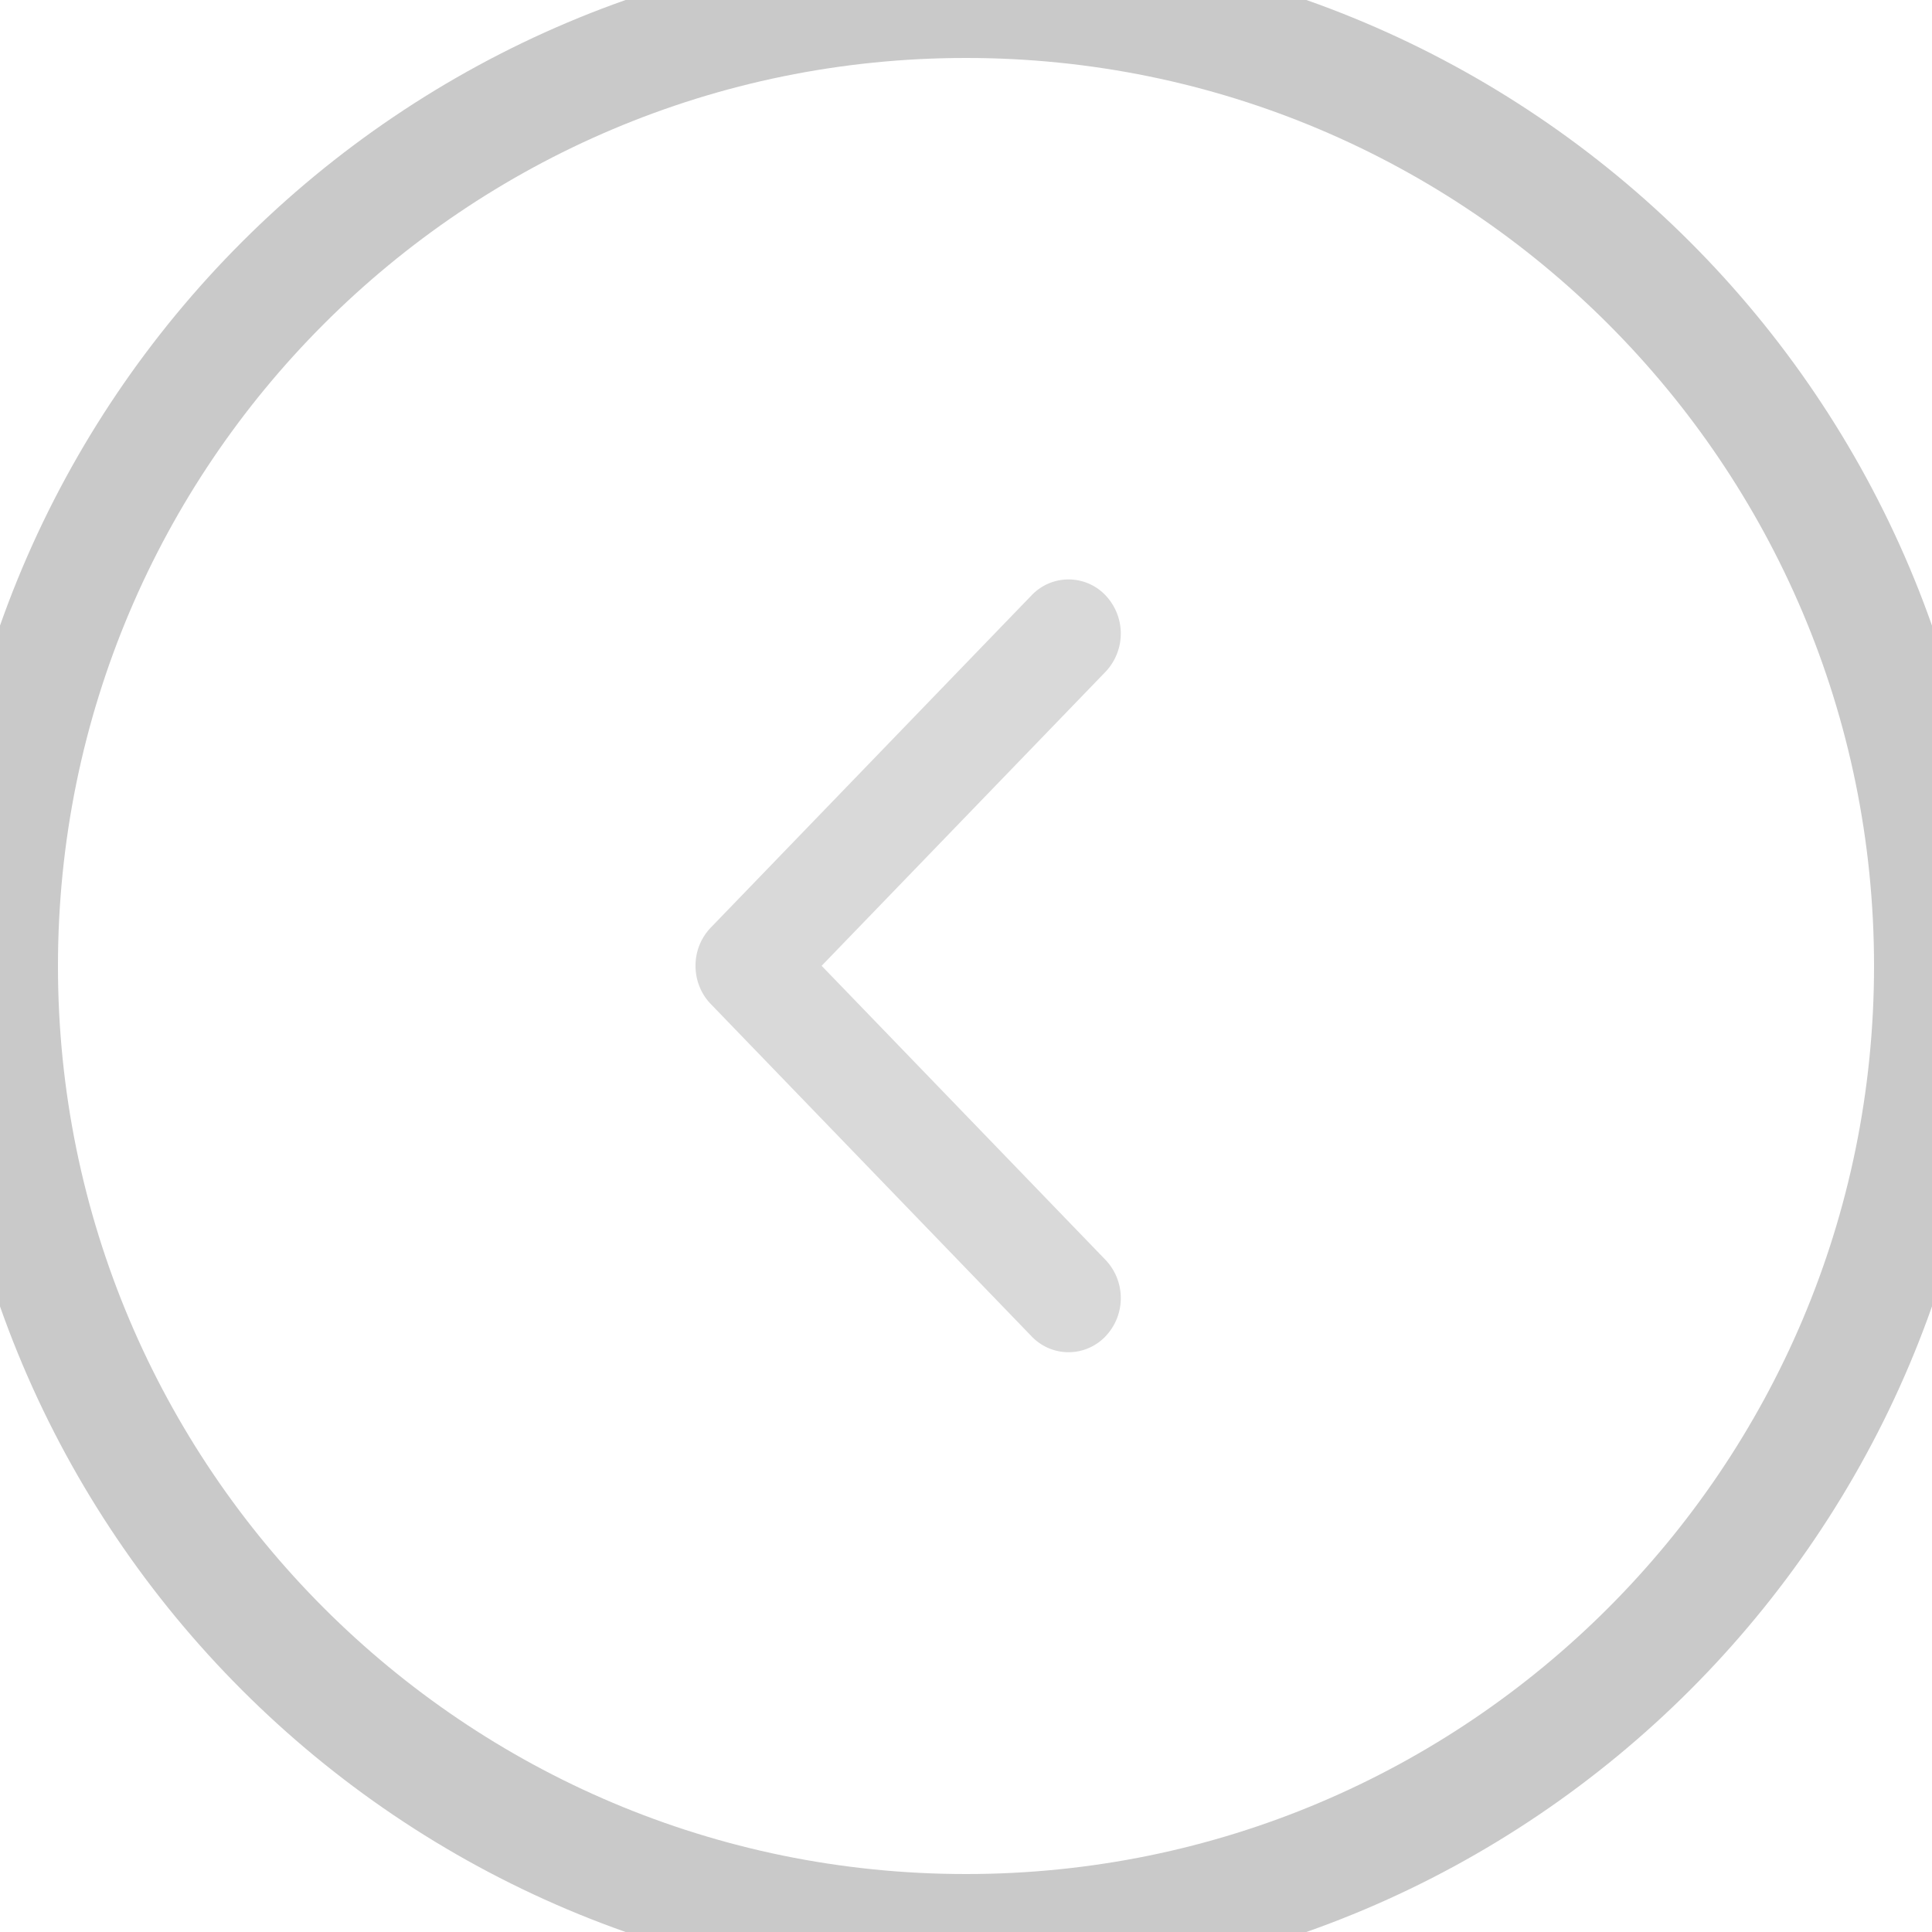 <svg baseProfile="full" xmlns="http://www.w3.org/2000/svg" height="50" width="50">
    <path stroke="#c9c9c9" stroke-width="3" fill="none" d="M25 0c13.807 0 25 11.193 25 25S38.807 50 25 50 0 38.807 0 25 11.193 0 25 0z"/>
    <path fill-opacity=".702" fill="#c9c9c9" d="M18.396 25.985l8.302 8.6a1.319 1.319 0 0 0 1.912 0 1.435 1.435 0 0 0 0-1.98l-7.346-7.61 7.346-7.608a1.437 1.437 0 0 0 0-1.981 1.319 1.319 0 0 0-1.912 0l-8.303 8.6a1.418 1.418 0 0 0-.395.989c0 .359.132.718.396.99z"/>
</svg>
